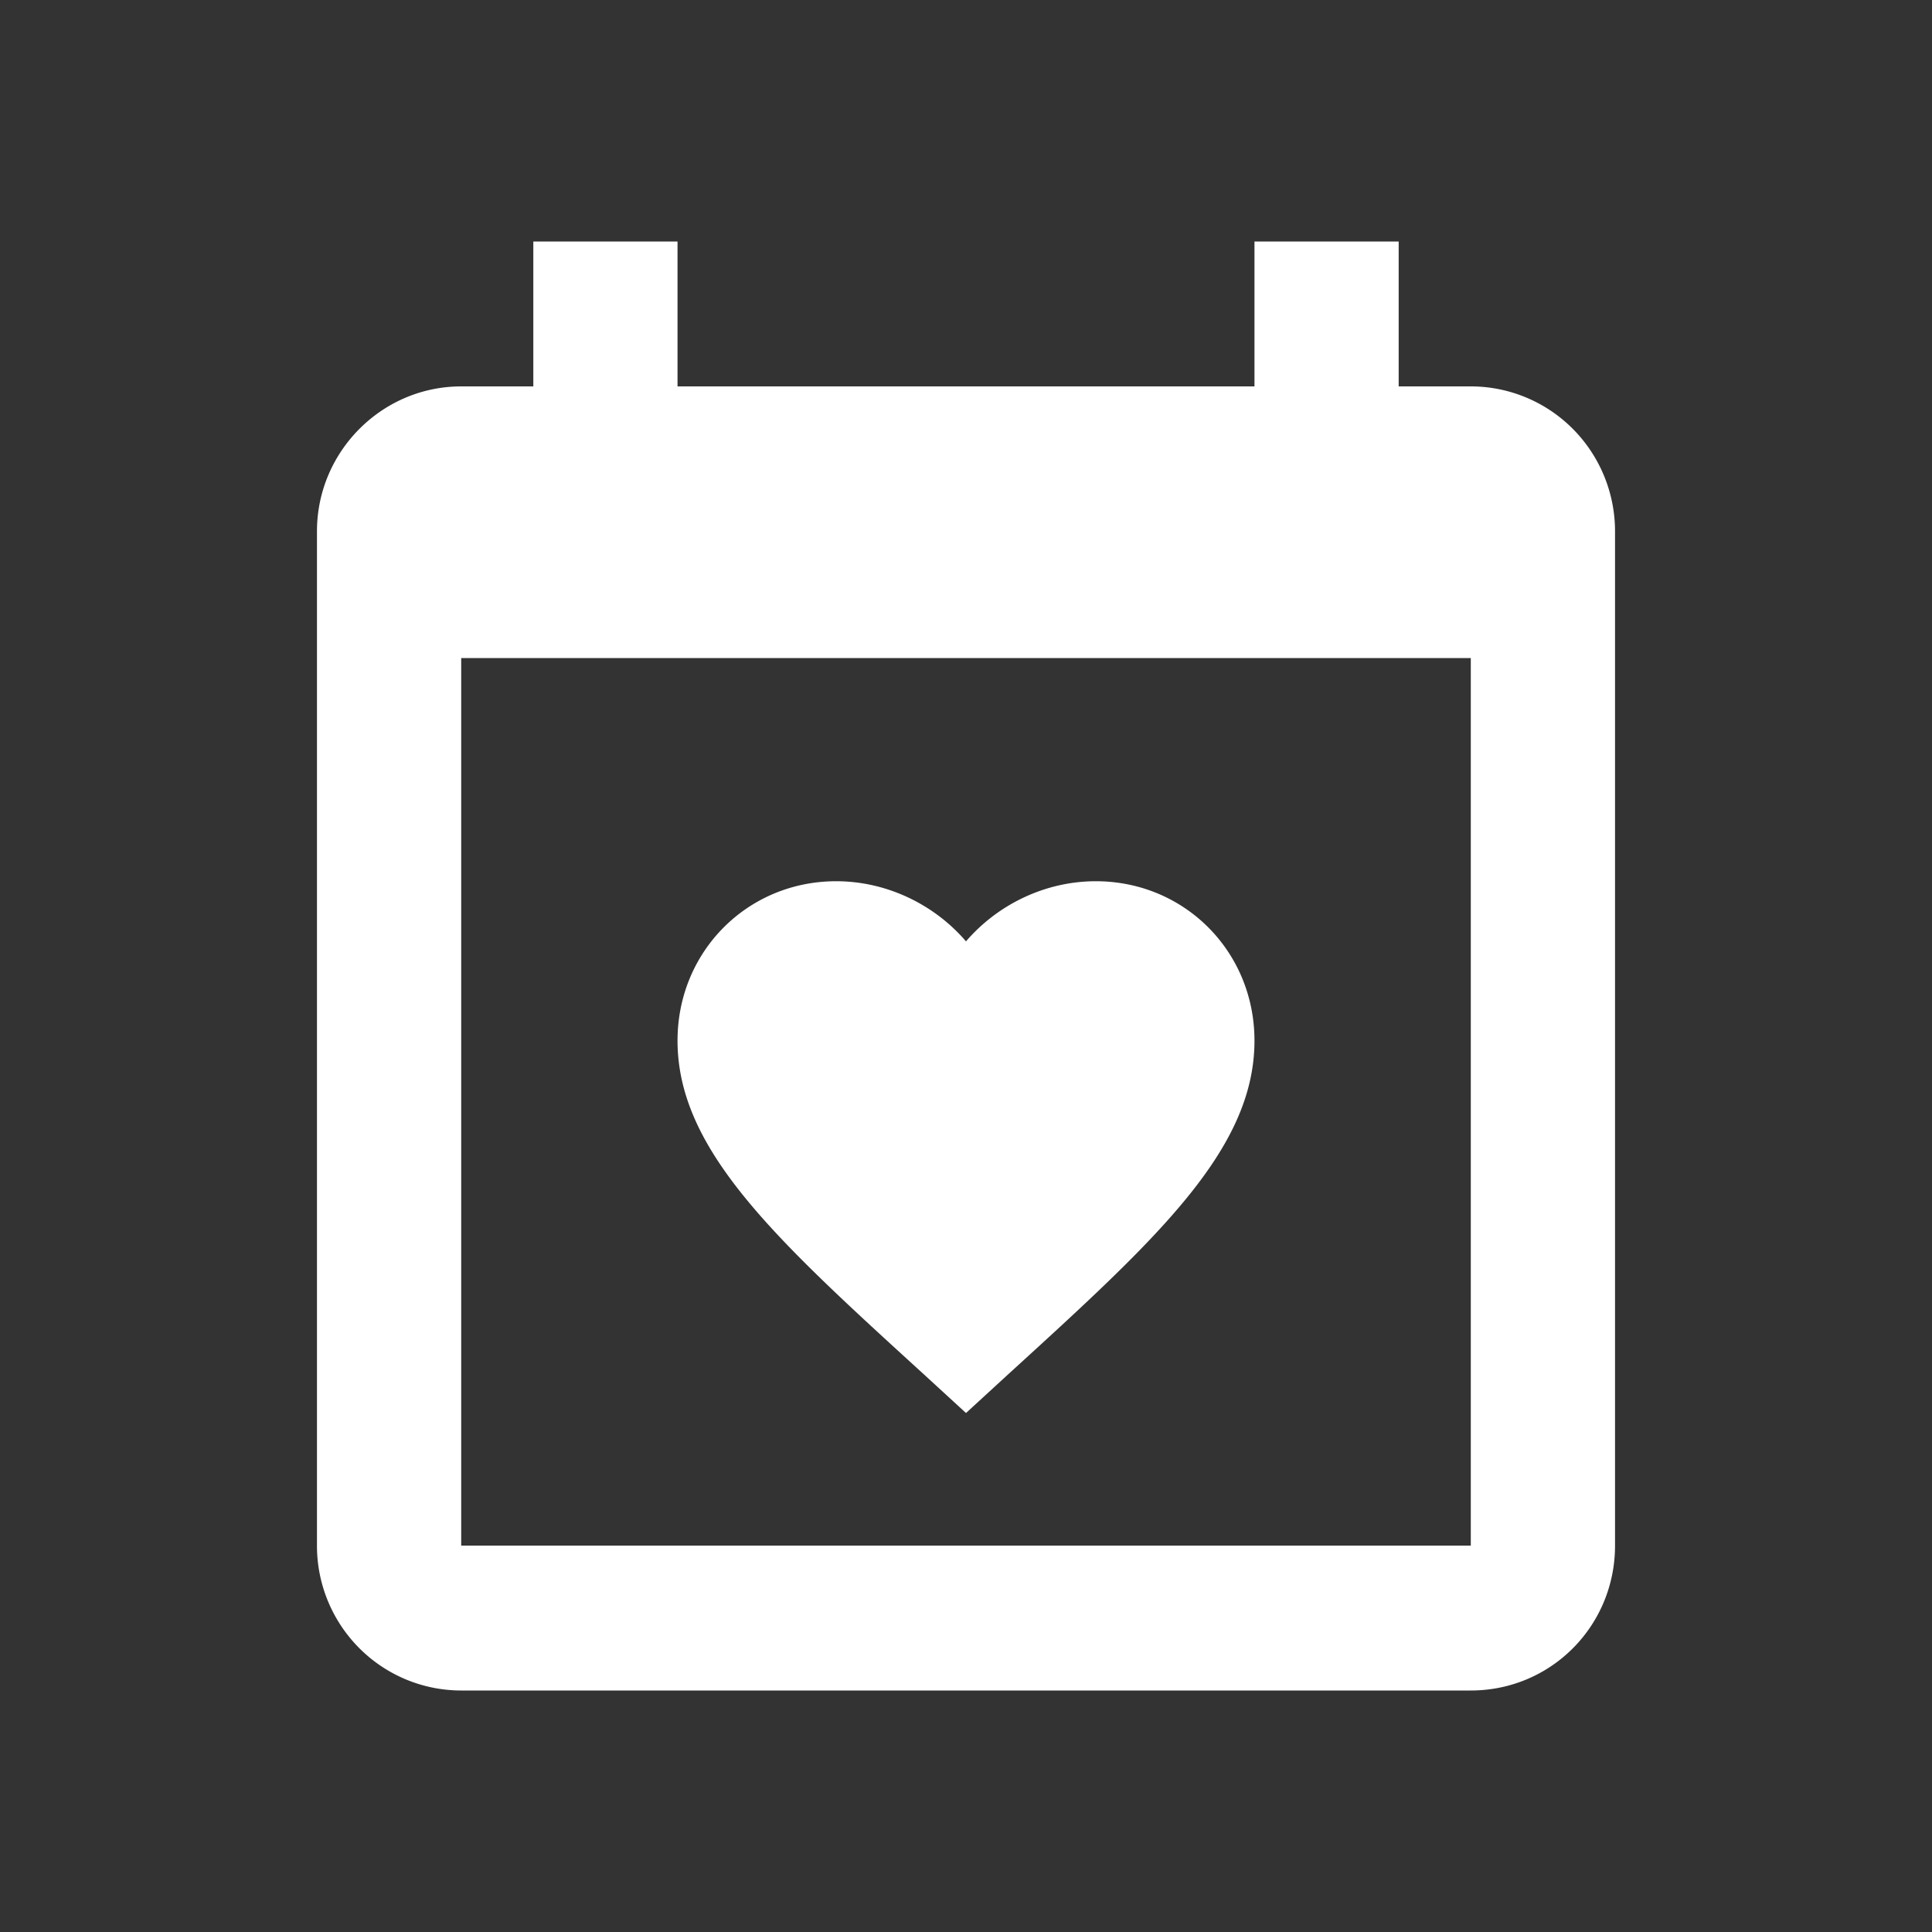 <svg width="64" height="64" viewBox="0 0 64 64" fill="none" xmlns="http://www.w3.org/2000/svg"><rect x="0" y="0" width="64" height="64" fill="#333333" stroke="none"/><path d="M48.722 51.2V21.8H15.278v29.4zM41.556 8h4.777v4.8h2.39c1.266 0 2.482.506 3.378 1.406S53.5 16.327 53.5 17.6v33.6c0 2.664-2.126 4.8-4.778 4.8H15.278a4.77 4.77 0 0 1-3.379-1.406A4.8 4.8 0 0 1 10.5 51.2V17.6c0-2.64 2.15-4.8 4.778-4.8h2.389V8h4.777v4.8h19.112zM32 46.808l-1.386-1.272c-4.92-4.488-8.17-7.44-8.17-11.064 0-2.952 2.318-5.28 5.256-5.28 1.672 0 3.249.768 4.3 1.992 1.051-1.224 2.628-1.992 4.3-1.992 2.938 0 5.256 2.328 5.256 5.28 0 3.624-3.25 6.576-8.17 11.064z" fill="#fff"/></svg>